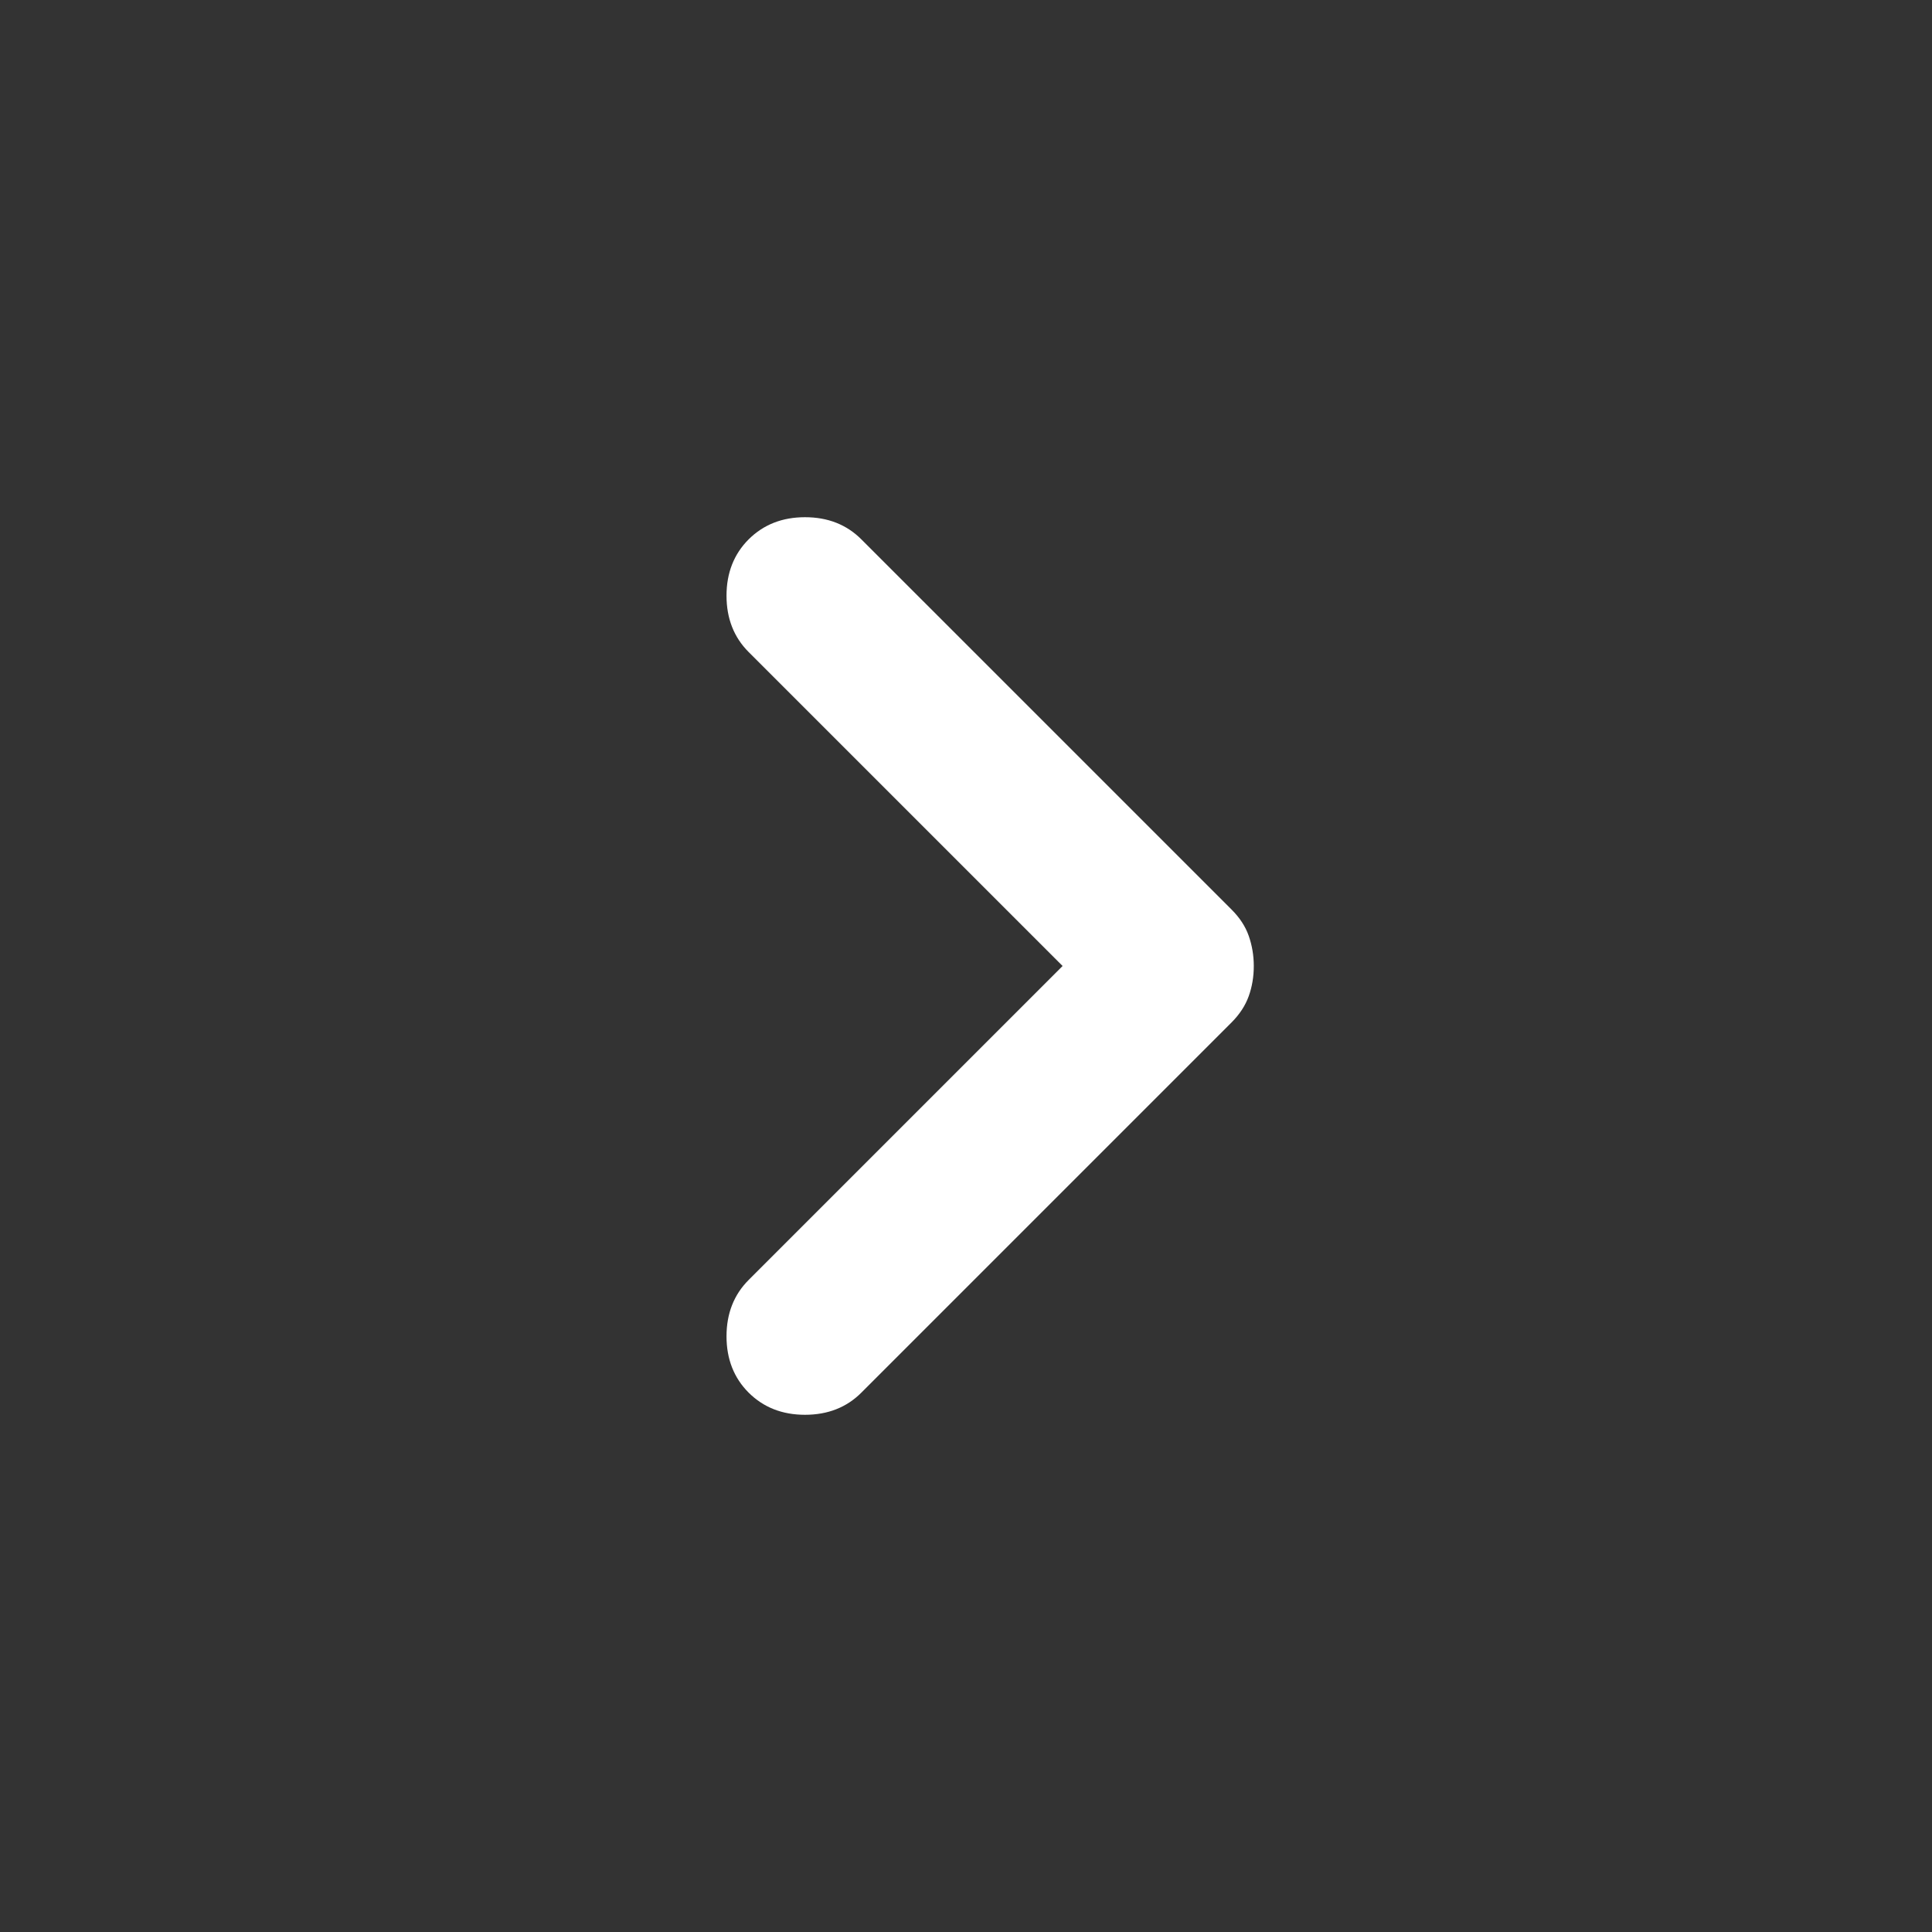 <svg width="24" height="24" viewBox="0 0 24 24" fill="none" xmlns="http://www.w3.org/2000/svg">
<rect x="0" y="0" width="24" height="24" fill="#333333" stroke="none"/>
<path d="M10.7 6.7L15.3 11.3C15.4 11.4 15.471 11.508 15.512 11.625C15.553 11.742 15.575 11.867 15.575 12C15.575 12.133 15.554 12.258 15.512 12.375C15.47 12.492 15.399 12.6 15.3 12.7L10.7 17.3C10.517 17.483 10.284 17.575 10 17.575C9.717 17.575 9.484 17.483 9.3 17.3C9.117 17.117 9.025 16.883 9.025 16.6C9.025 16.317 9.117 16.083 9.3 15.9L13.2 12L9.3 8.1C9.117 7.917 9.025 7.683 9.025 7.4C9.025 7.117 9.117 6.883 9.3 6.7C9.484 6.517 9.717 6.425 10 6.425C10.284 6.425 10.517 6.517 10.7 6.7Z" fill="white"/>
</svg>
